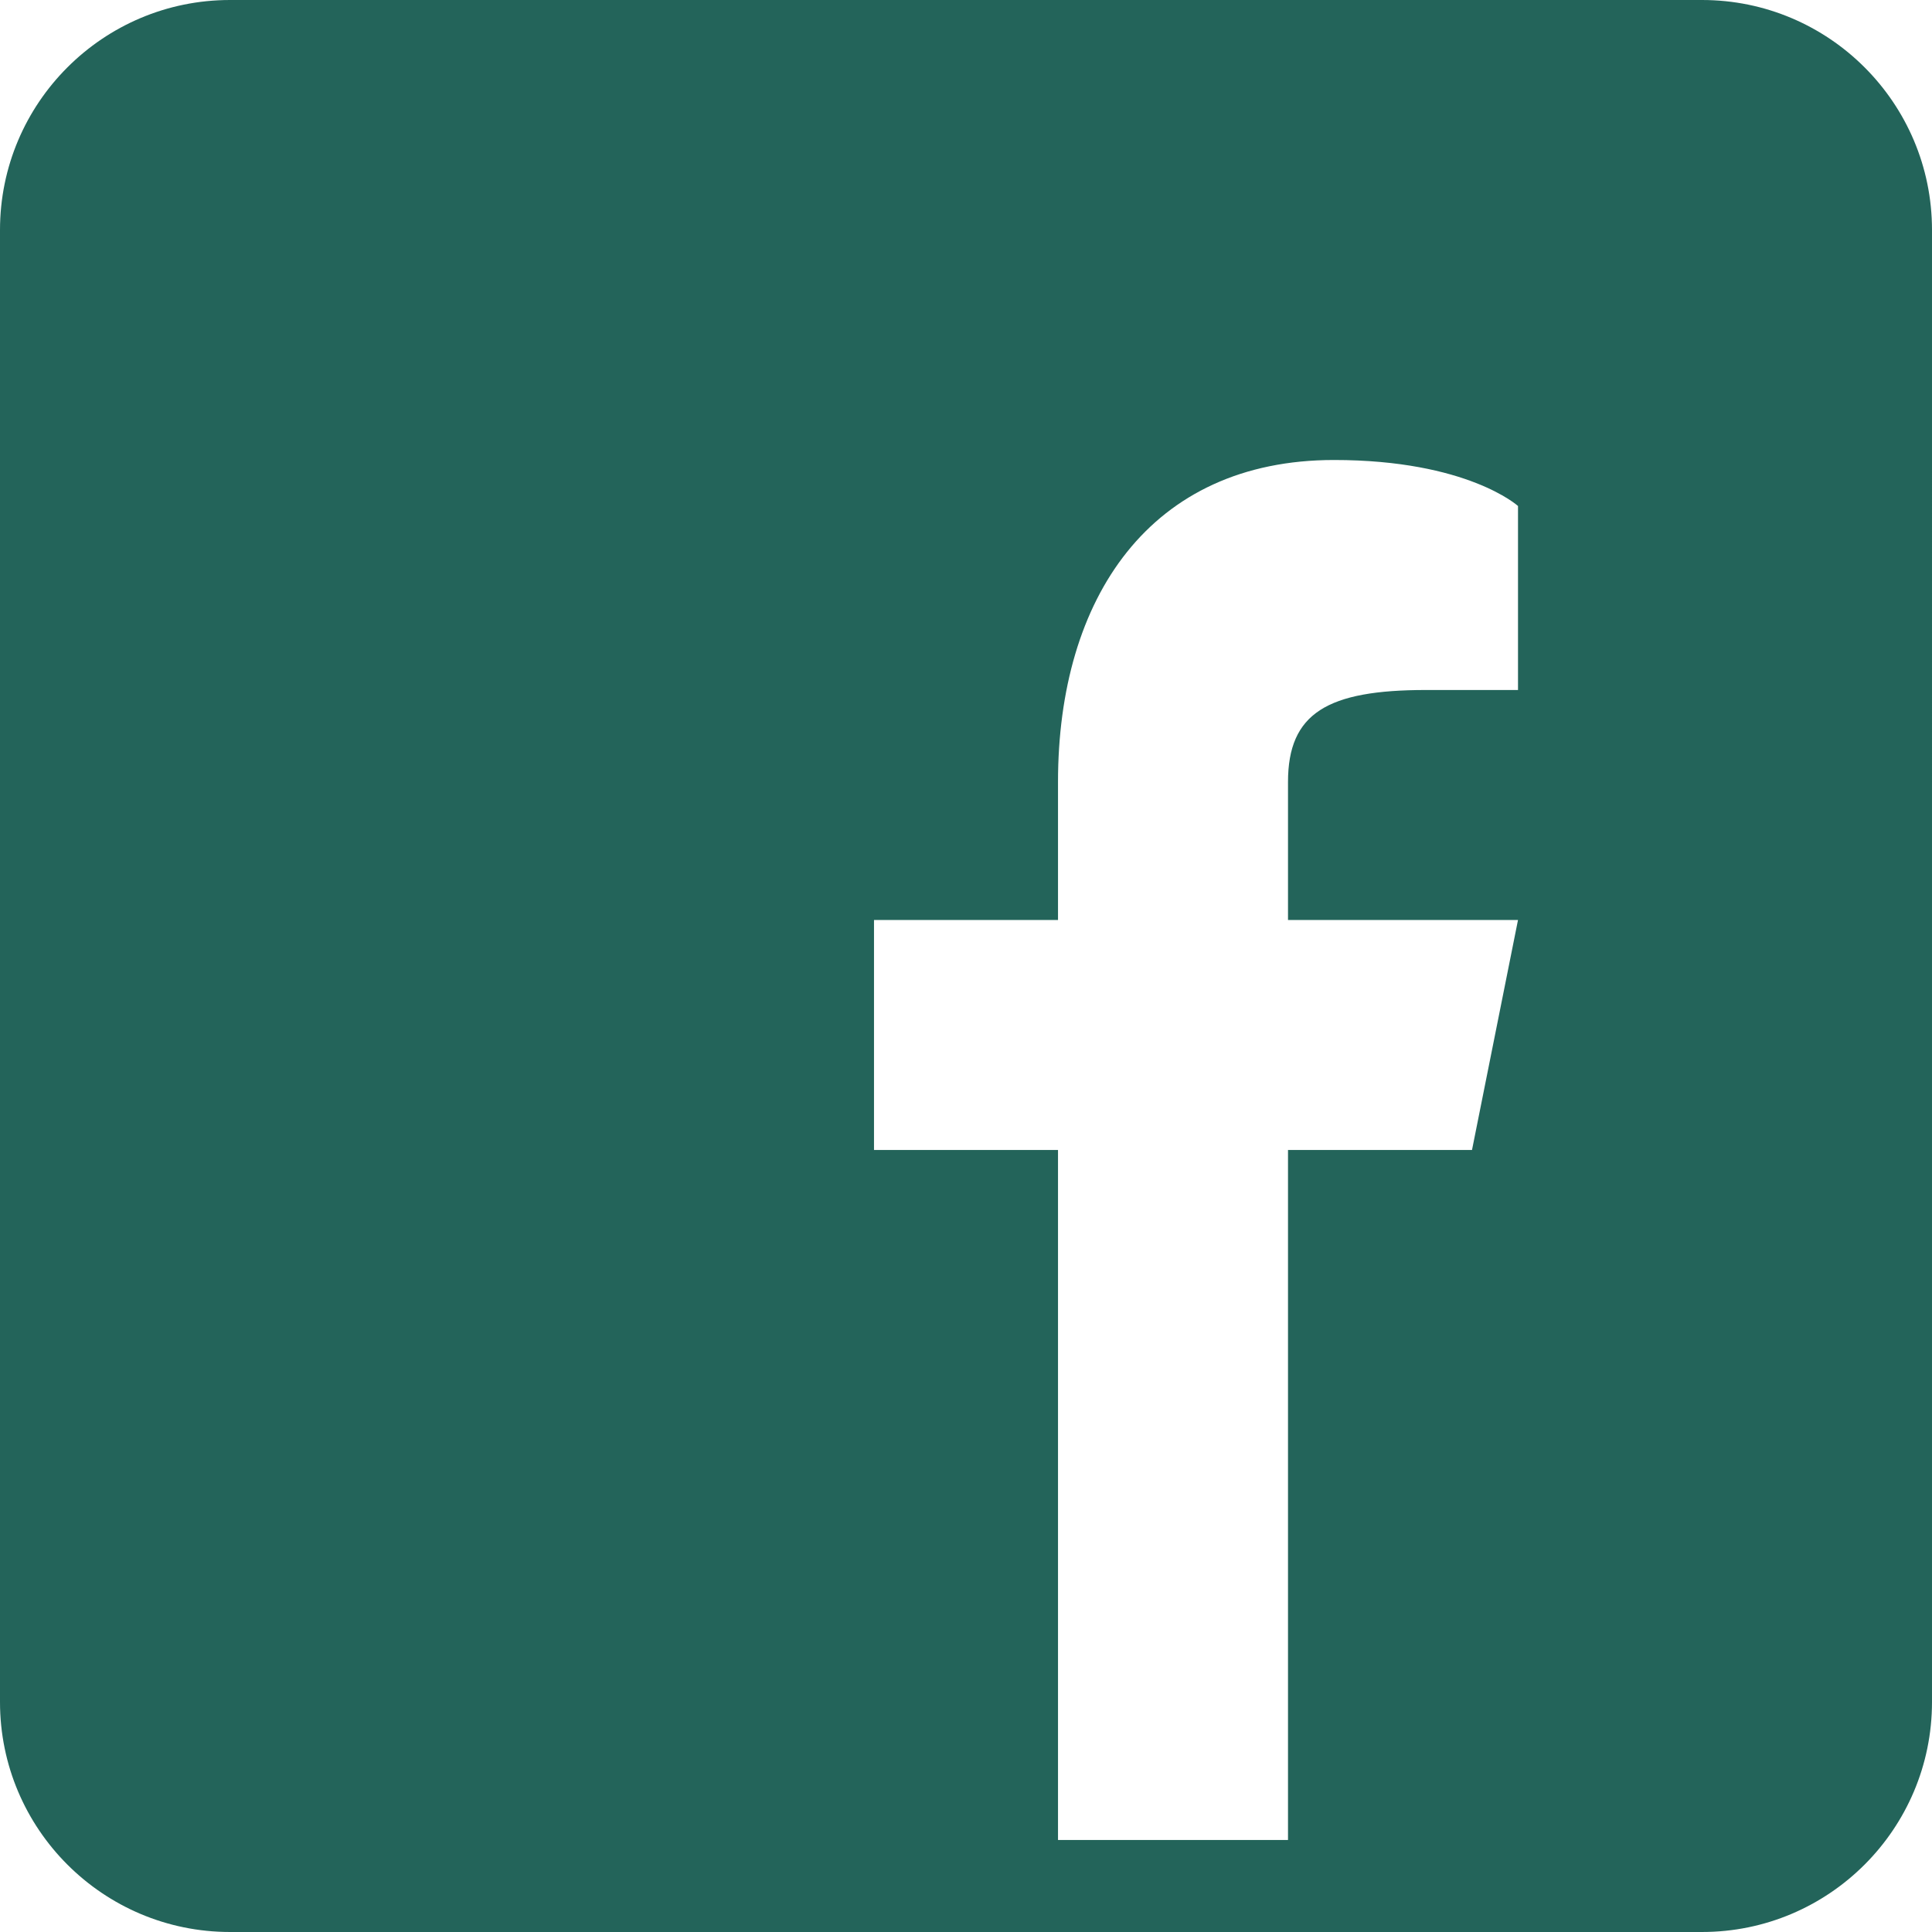 <?xml version="1.0" encoding="UTF-8"?><svg id="Calque_2" xmlns="http://www.w3.org/2000/svg" viewBox="0 0 84 84"><defs><style>.cls-1{fill:#23645a;}</style></defs><g id="Calque_1-2"><path class="cls-1" d="m74,0H10C4.48,0,0,4.48,0,10v64c0,5.52,4.48,10,10,10h64c5.52,0,10-4.48,10-10V10c0-5.52-4.48-10-10-10Zm-8,30h-4c-4.28,0-6,1-6,4v6h10l-2,10h-8v30h-10v-30h-8v-10h8v-6c0-8,4-14,12-14,5.8,0,8,2,8,2v8Z"/></g></svg>